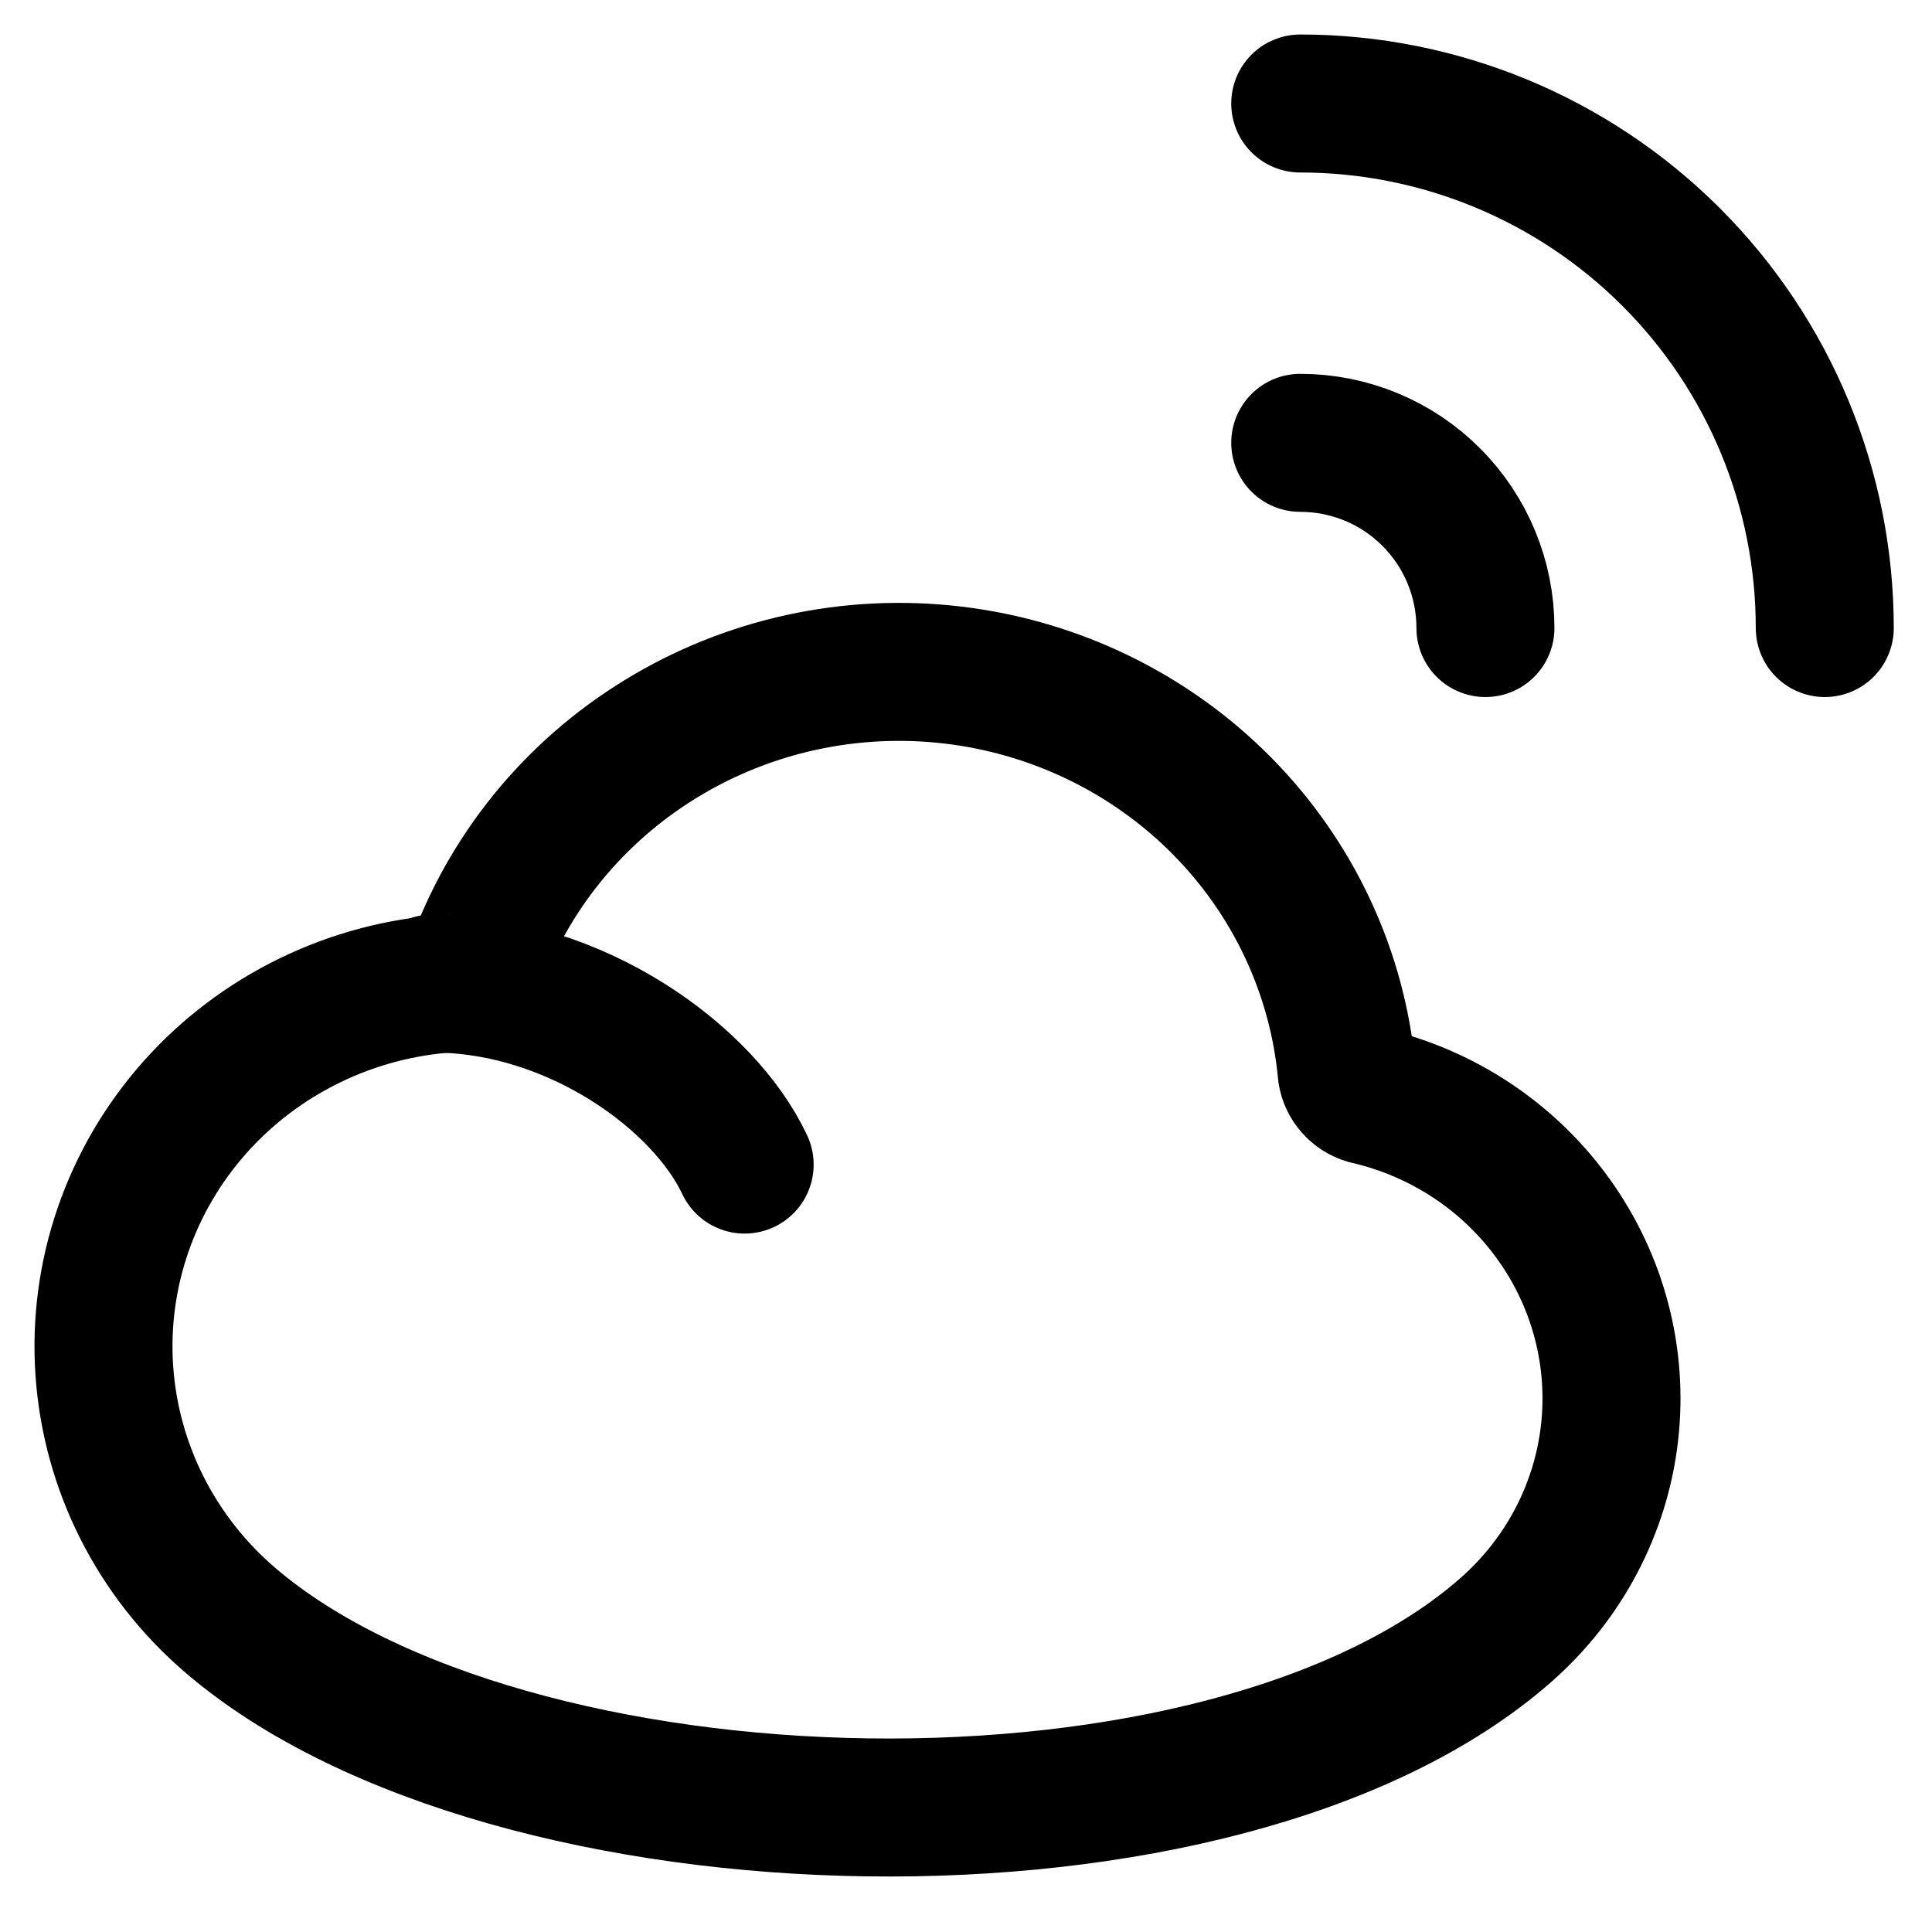 <svg xmlns="http://www.w3.org/2000/svg" fill="none" viewBox="0 0 14 14"><path stroke="currentColor" stroke-linecap="round" stroke-linejoin="round" d="M9.905 7.938C9.867 7.927 9.833 7.905 9.808 7.876C9.782 7.847 9.765 7.811 9.759 7.772C9.692 7.045 9.372 6.362 8.853 5.838C8.334 5.314 7.647 4.98 6.907 4.892C6.167 4.804 5.419 4.967 4.787 5.355C4.155 5.742 3.678 6.33 3.435 7.021C3.419 7.053 3.394 7.08 3.363 7.099C3.332 7.117 3.295 7.127 3.259 7.126C2.907 7.149 2.562 7.24 2.246 7.394C1.929 7.548 1.647 7.761 1.415 8.021C0.945 8.548 0.708 9.236 0.756 9.933C0.804 10.631 1.132 11.281 1.669 11.741C3.688 13.471 8.878 13.604 10.915 11.809C11.333 11.441 11.6 10.934 11.663 10.386C11.726 9.838 11.582 9.286 11.258 8.835C10.934 8.383 10.453 8.064 9.905 7.938Z"></path><path stroke="currentColor" stroke-linecap="round" stroke-linejoin="round" d="M3.134 7.127C4.173 7.127 5.103 7.813 5.396 8.439"></path><path stroke="currentColor" stroke-linecap="round" stroke-linejoin="round" d="M9.422 0.75C10.43 0.75 11.397 1.15 12.11 1.863C12.823 2.576 13.223 3.543 13.223 4.551"></path><path stroke="currentColor" stroke-linecap="round" stroke-linejoin="round" d="M9.422 3.209C9.778 3.209 10.12 3.35 10.371 3.602C10.623 3.854 10.764 4.195 10.764 4.551"></path></svg>